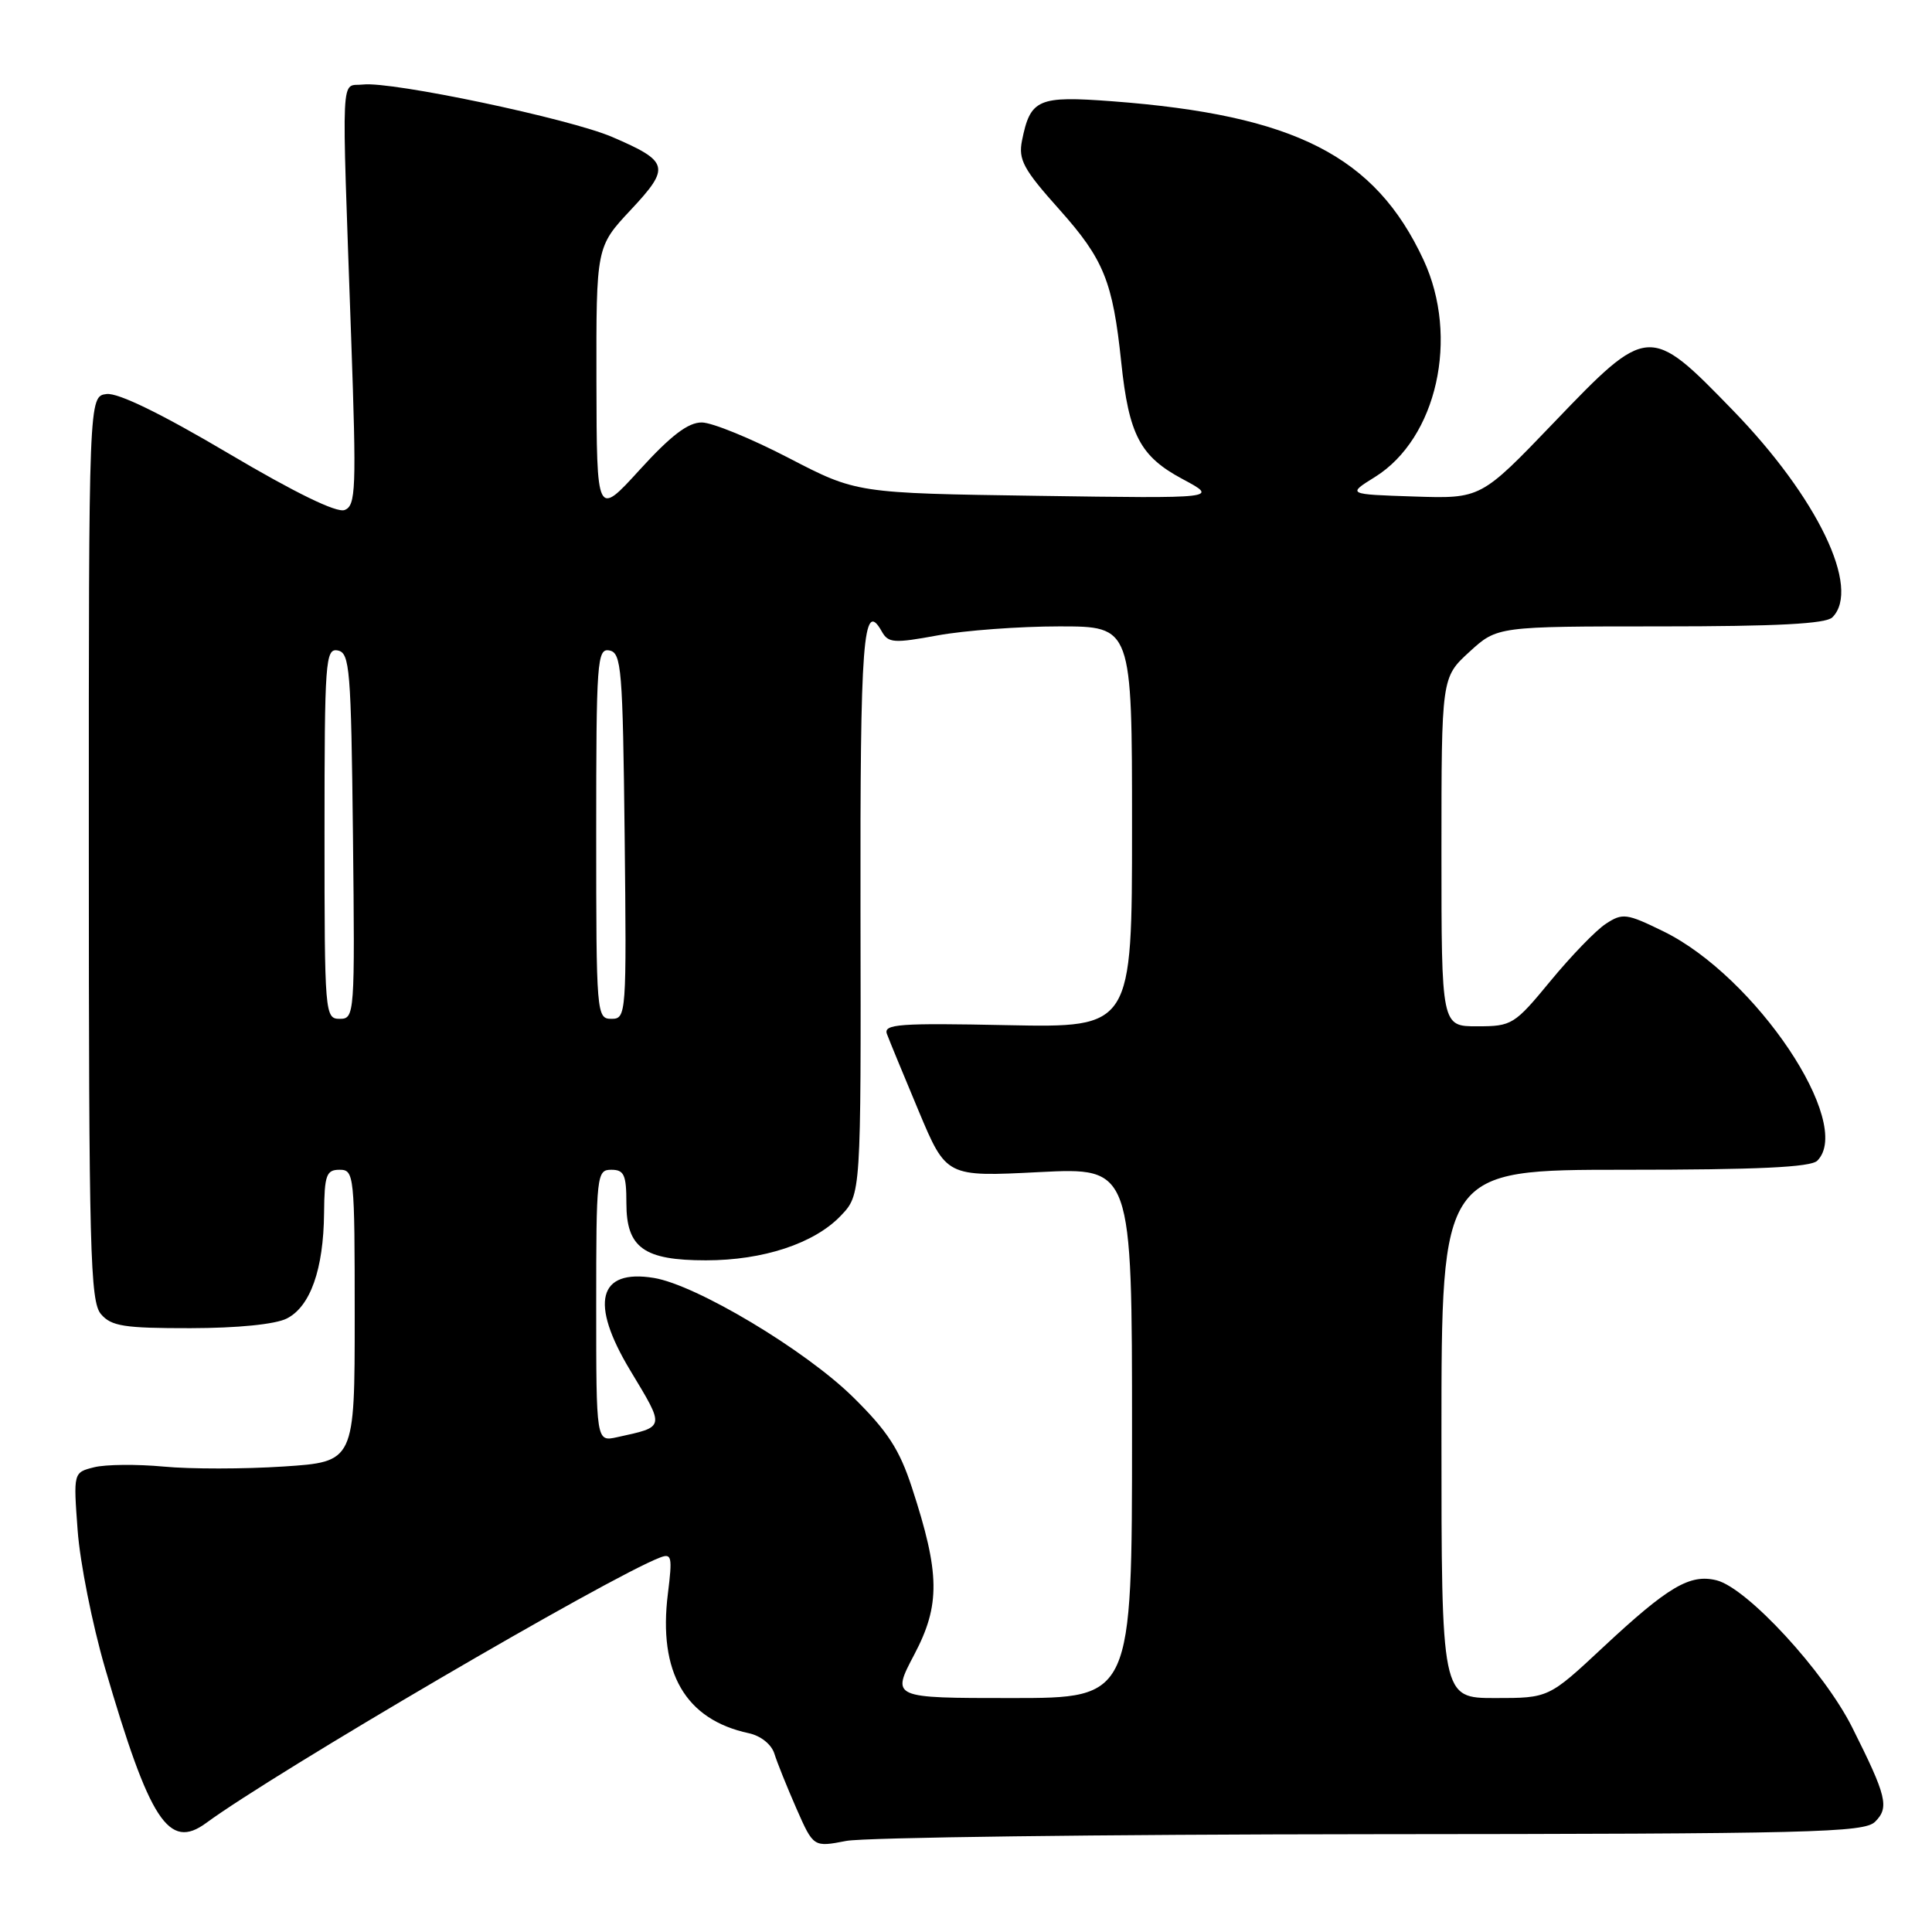 <?xml version="1.0" encoding="UTF-8" standalone="no"?>
<!DOCTYPE svg PUBLIC "-//W3C//DTD SVG 1.1//EN" "http://www.w3.org/Graphics/SVG/1.1/DTD/svg11.dtd" >
<svg xmlns="http://www.w3.org/2000/svg" xmlns:xlink="http://www.w3.org/1999/xlink" version="1.1" viewBox="0 0 256 256">
 <g >
 <path fill="currentColor"
d=" M 181.68 243.04 C 240.15 243.00 247.02 242.83 248.46 241.39 C 250.36 239.50 250.01 238.03 245.43 228.90 C 241.72 221.49 231.52 210.42 227.46 209.40 C 223.93 208.52 221.06 210.21 212.44 218.25 C 205.21 225.00 205.21 225.00 198.11 225.00 C 191.00 225.00 191.00 225.00 191.00 190.00 C 191.00 155.00 191.00 155.00 215.30 155.00 C 232.87 155.00 239.93 154.67 240.80 153.80 C 245.71 148.89 232.62 129.39 220.43 123.42 C 215.53 121.02 215.00 120.95 212.78 122.41 C 211.47 123.26 208.18 126.67 205.45 129.98 C 200.67 135.78 200.34 135.99 195.75 135.99 C 191.00 136.00 191.00 136.00 191.00 112.88 C 191.00 89.77 191.00 89.77 194.70 86.38 C 198.39 83.00 198.39 83.00 220.00 83.00 C 235.47 83.00 241.94 82.66 242.80 81.80 C 246.63 77.97 240.83 65.90 229.58 54.33 C 218.56 42.97 218.36 42.98 205.86 56.03 C 196.22 66.08 196.22 66.08 187.36 65.79 C 178.50 65.50 178.50 65.50 182.18 63.21 C 190.40 58.10 193.40 44.70 188.62 34.43 C 182.21 20.66 171.58 15.25 147.39 13.42 C 137.53 12.68 136.53 13.11 135.42 18.63 C 134.92 21.16 135.60 22.43 140.38 27.77 C 146.27 34.37 147.45 37.30 148.57 48.00 C 149.58 57.63 151.07 60.47 156.68 63.47 C 161.50 66.05 161.50 66.05 137.50 65.70 C 113.50 65.35 113.50 65.35 104.50 60.68 C 99.55 58.11 94.38 55.99 93.00 55.98 C 91.19 55.96 88.92 57.69 84.78 62.23 C 79.07 68.50 79.07 68.50 79.03 50.60 C 79.00 32.71 79.00 32.71 83.58 27.81 C 88.87 22.16 88.67 21.40 81.12 18.15 C 75.47 15.72 51.91 10.76 48.11 11.20 C 45.10 11.55 45.25 8.25 46.53 44.72 C 47.24 64.90 47.16 67.00 45.66 67.58 C 44.60 67.98 39.12 65.31 30.26 60.07 C 21.37 54.81 15.66 52.03 14.13 52.21 C 11.76 52.50 11.76 52.50 11.77 112.38 C 11.77 165.86 11.95 172.46 13.38 174.13 C 14.75 175.73 16.44 176.00 25.24 175.99 C 31.48 175.98 36.48 175.48 38.00 174.71 C 41.12 173.13 42.87 168.20 42.94 160.75 C 42.99 155.69 43.24 155.00 45.00 155.00 C 46.93 155.00 47.00 155.67 47.00 174.35 C 47.00 193.70 47.00 193.70 37.57 194.32 C 32.38 194.66 25.23 194.67 21.67 194.33 C 18.12 194.00 13.98 194.04 12.47 194.42 C 9.72 195.11 9.72 195.11 10.29 202.80 C 10.60 207.04 12.23 215.22 13.91 221.00 C 19.84 241.33 22.36 245.19 27.31 241.56 C 36.44 234.85 80.62 209.00 87.44 206.39 C 89.01 205.78 89.11 206.25 88.50 211.16 C 87.19 221.62 90.81 227.86 99.22 229.66 C 100.80 230.00 102.22 231.13 102.61 232.37 C 102.97 233.54 104.29 236.81 105.53 239.64 C 107.79 244.77 107.79 244.77 112.14 243.93 C 114.54 243.47 145.83 243.07 181.68 243.04 Z  M 121.14 219.25 C 124.62 212.66 124.56 208.50 120.84 197.13 C 119.18 192.04 117.60 189.62 113.04 185.13 C 106.71 178.89 92.24 170.24 86.63 169.33 C 79.26 168.13 78.11 172.62 83.50 181.57 C 88.15 189.30 88.21 189.02 81.75 190.44 C 79.00 191.04 79.00 191.04 79.00 173.02 C 79.00 155.67 79.07 155.00 81.00 155.00 C 82.70 155.00 83.00 155.67 83.00 159.44 C 83.00 165.34 85.32 167.00 93.54 167.00 C 101.13 167.00 107.89 164.77 111.40 161.10 C 114.09 158.29 114.09 158.29 114.02 120.72 C 113.96 84.64 114.37 79.26 116.84 83.67 C 117.70 85.21 118.44 85.26 124.26 84.19 C 127.82 83.54 135.07 83.00 140.37 83.00 C 150.00 83.00 150.00 83.00 150.00 109.59 C 150.00 136.17 150.00 136.17 133.49 135.84 C 119.14 135.54 117.05 135.70 117.52 137.00 C 117.82 137.82 119.72 142.42 121.73 147.22 C 125.39 155.94 125.39 155.94 137.70 155.31 C 150.00 154.69 150.00 154.69 150.00 189.85 C 150.00 225.00 150.00 225.00 134.05 225.00 C 118.11 225.00 118.11 225.00 121.14 219.25 Z  M 43.00 110.43 C 43.00 87.56 43.12 85.88 44.75 86.19 C 46.35 86.50 46.52 88.60 46.77 110.76 C 47.03 134.49 46.99 135.00 45.02 135.00 C 43.05 135.00 43.00 134.41 43.00 110.43 Z  M 79.00 110.43 C 79.00 87.56 79.12 85.88 80.75 86.19 C 82.35 86.50 82.52 88.60 82.77 110.76 C 83.03 134.49 82.99 135.00 81.02 135.00 C 79.05 135.00 79.00 134.41 79.00 110.43 Z "/>
</g>
</svg>